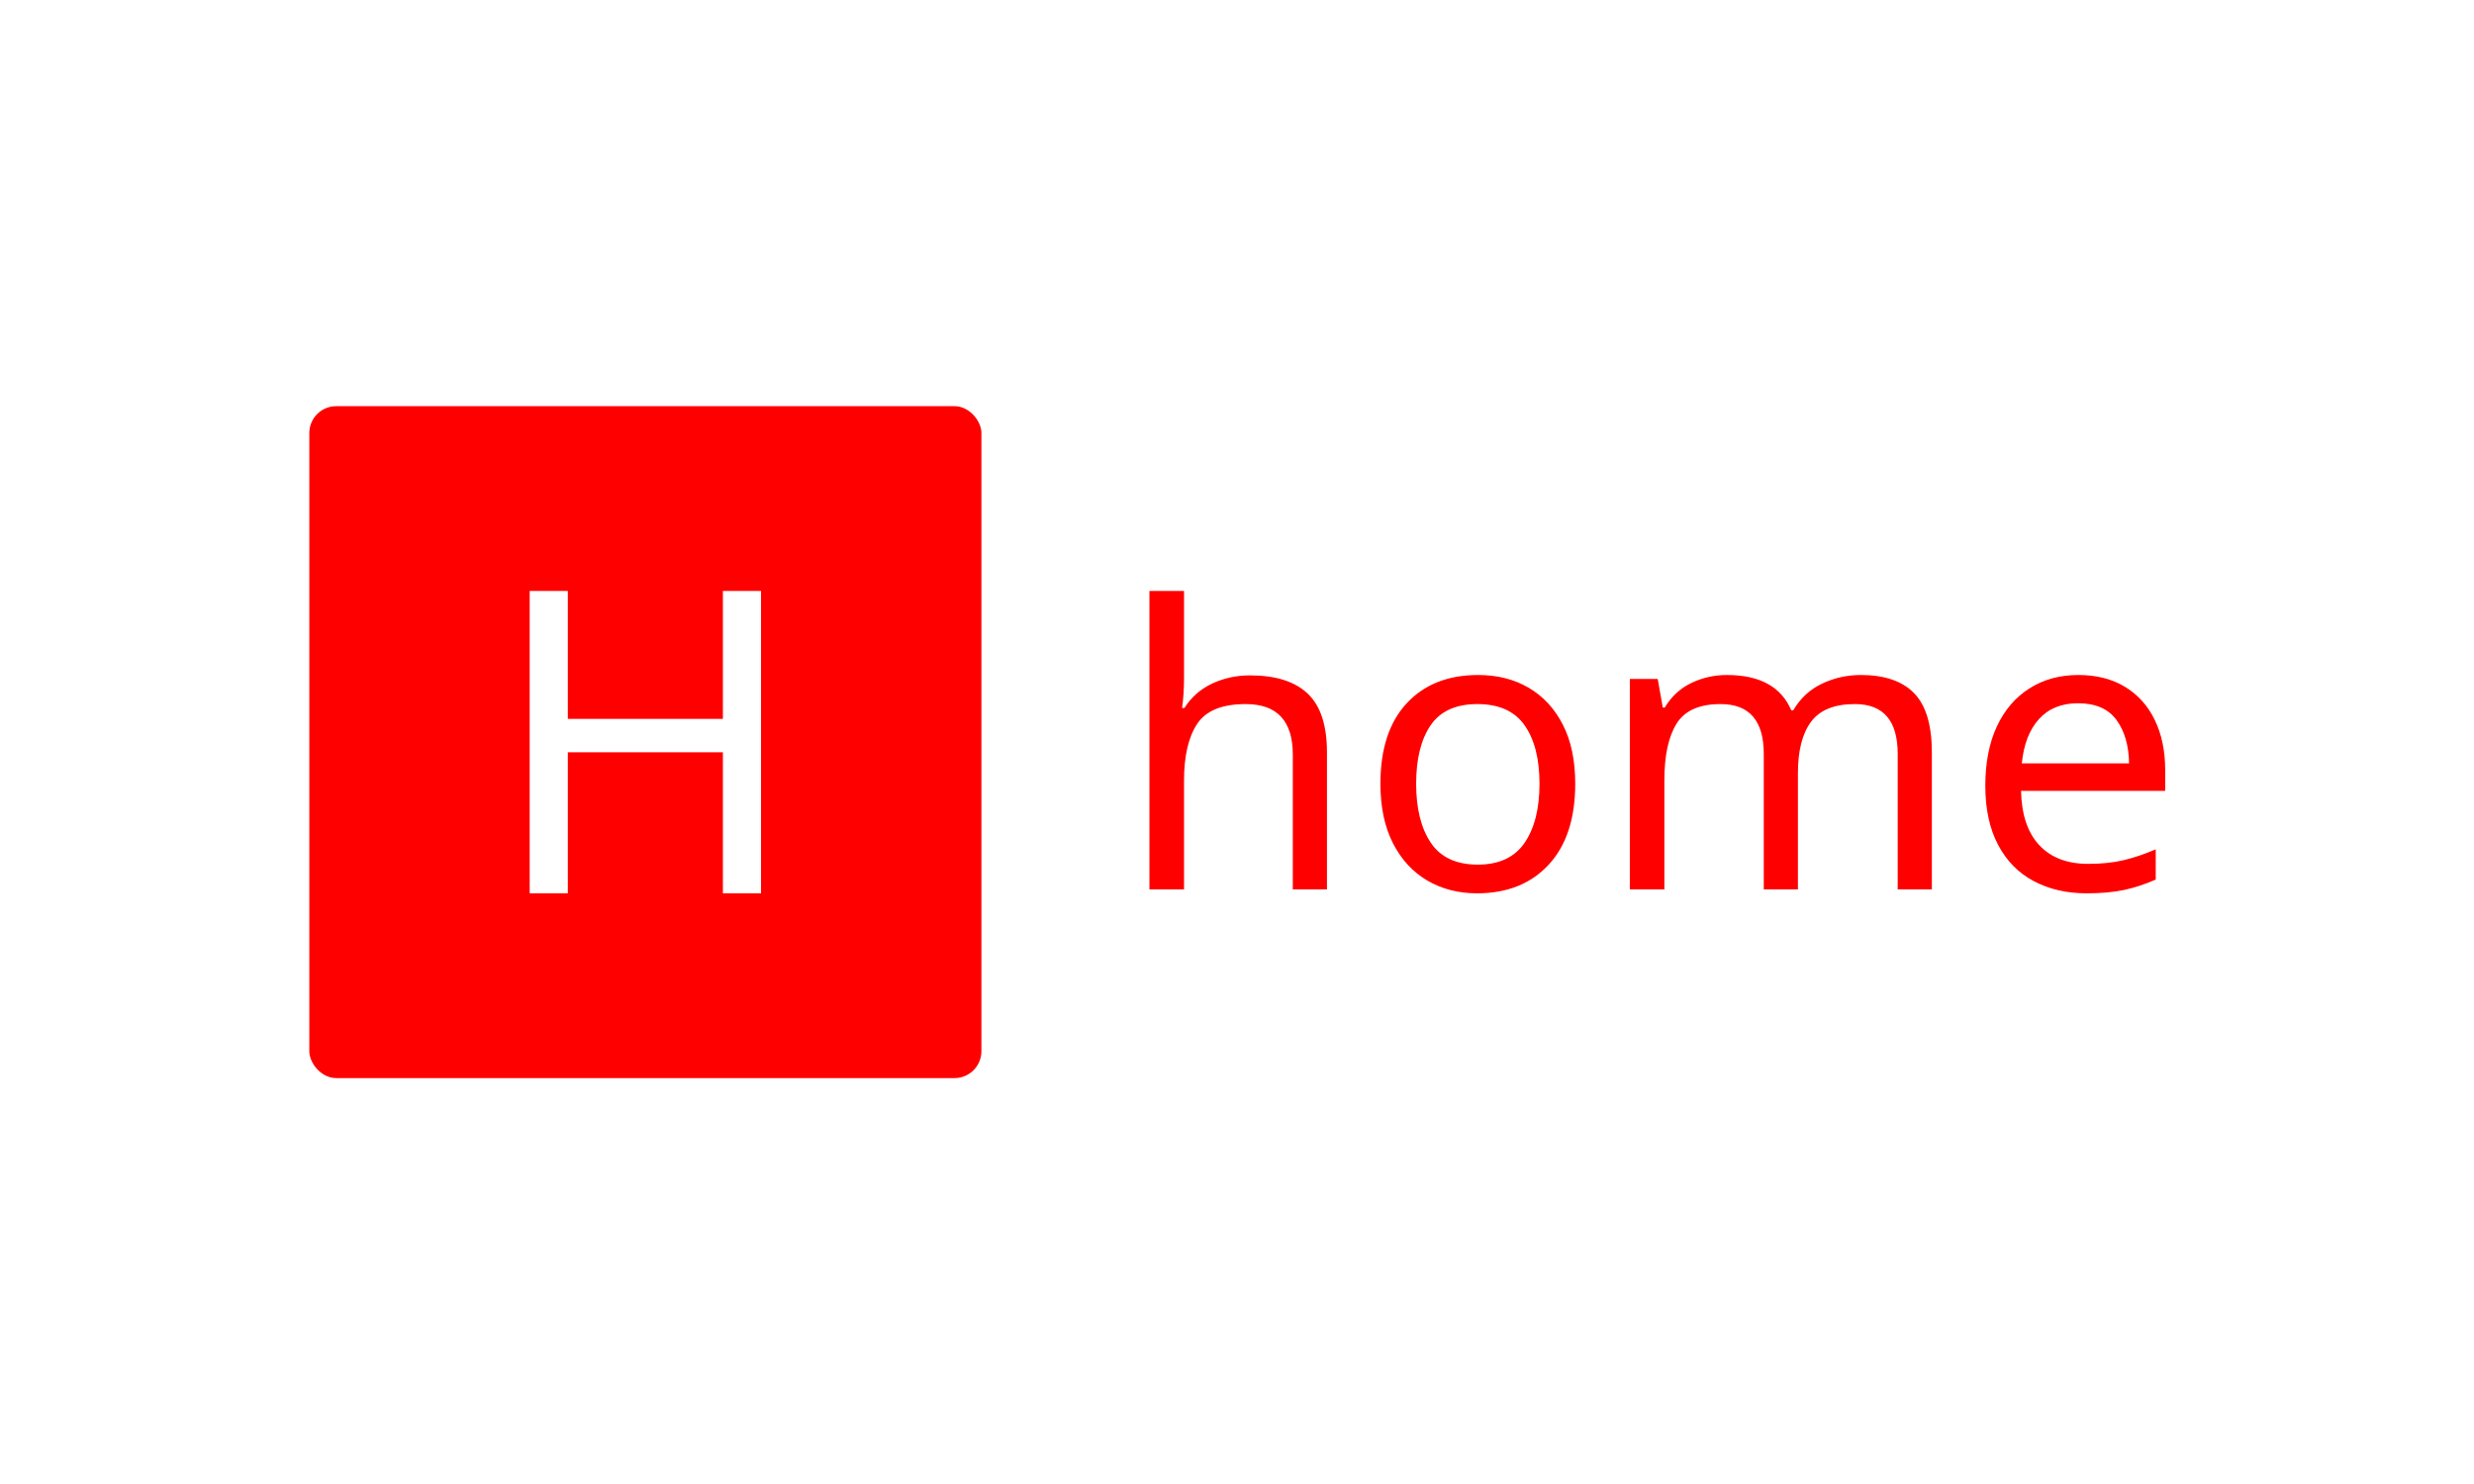 <svg xmlns="http://www.w3.org/2000/svg" version="1.1" xmlns:xlink="http://www.w3.org/1999/xlink" xmlns:svgjs="http://svgjs.dev/svgjs" width="100%" height="100%" viewBox="0 0 1000 600"><rect width="1000" height="600" x="0" y="0" fill="#ffffff"/><g><rect width="333.333" height="333.333" rx="13.333" ry="13.333" y="175.627" fill="red" transform="matrix(0.815,0,0,0.815,0,21.086)" x="153.405"/><path d="M377.434 267.293L377.434 417.293L358.527 417.293L358.527 347.327L281.616 347.327L281.616 417.293L262.709 417.293L262.709 267.293L281.616 267.293L281.616 330.754L358.527 330.754L358.527 267.293L377.434 267.293Z " fill="#ffffff" transform="matrix(0.815,0,0,0.815,0,21.086)"/><path d="M587.225 267.293L587.225 310.746Q587.225 318.538 586.251 325.356L586.251 325.356L587.414 325.356Q592.474 317.348 601.132 313.262Q609.817 309.177 619.936 309.177L619.936 309.177Q639.038 309.177 648.589 318.24Q658.112 327.304 658.112 347.353L658.112 347.353L658.112 415.345L641.175 415.345L641.175 348.516Q641.175 323.408 617.799 323.408L617.799 323.408Q600.266 323.408 593.745 333.23Q587.225 343.078 587.225 361.395L587.225 361.395L587.225 415.345L570.071 415.345L570.071 267.293L587.225 267.293ZM781.245 362.937L781.245 362.937Q781.245 388.857 768.096 403.062Q754.947 417.293 732.544 417.293L732.544 417.293Q718.718 417.293 707.896 410.962Q697.073 404.631 690.85 392.456Q684.628 380.28 684.628 362.937L684.628 362.937Q684.628 337.045 697.669 323.002Q710.71 308.987 733.112 308.987L733.112 308.987Q747.344 308.987 758.166 315.318Q768.962 321.65 775.104 333.635Q781.245 345.594 781.245 362.937ZM702.349 362.937L702.349 362.937Q702.349 381.444 709.655 392.266Q716.96 403.062 732.923 403.062L732.923 403.062Q748.697 403.062 756.11 392.266Q763.524 381.444 763.524 362.937L763.524 362.937Q763.524 344.431 756.11 333.906Q748.697 323.408 732.734 323.408L732.734 323.408Q716.77 323.408 709.546 333.906Q702.349 344.431 702.349 362.937ZM922.858 308.987L922.858 308.987Q940.58 308.987 949.346 318.051Q958.112 327.088 958.112 347.353L958.112 347.353L958.112 415.345L941.175 415.345L941.175 348.138Q941.175 323.408 919.936 323.408L919.936 323.408Q904.757 323.408 898.21 332.174Q891.689 340.941 891.689 357.688L891.689 357.688L891.689 415.345L874.752 415.345L874.752 348.138Q874.752 323.408 853.323 323.408L853.323 323.408Q837.55 323.408 831.489 333.148Q825.455 342.889 825.455 361.179L825.455 361.179L825.455 415.345L808.329 415.345L808.329 310.935L822.155 310.935L824.671 325.14L825.645 325.14Q830.515 316.969 838.794 312.964Q847.073 308.987 856.435 308.987L856.435 308.987Q880.975 308.987 888.388 326.52L888.388 326.52L889.362 326.52Q894.611 317.564 903.675 313.262Q912.739 308.987 922.858 308.987ZM1030.786 308.987L1030.786 308.987Q1044.232 308.987 1053.865 314.831Q1063.524 320.676 1068.664 331.282Q1073.832 341.915 1073.832 356.119L1073.832 356.119L1073.832 366.455L1002.349 366.455Q1002.728 384.177 1011.413 393.43Q1020.071 402.683 1035.656 402.683L1035.656 402.683Q1045.585 402.683 1053.296 400.843Q1060.98 398.976 1069.151 395.486L1069.151 395.486L1069.151 410.475Q1061.17 413.993 1053.377 415.643Q1045.585 417.293 1034.871 417.293L1034.871 417.293Q1020.071 417.293 1008.681 411.26Q997.29 405.226 990.959 393.24Q984.627 381.255 984.627 363.911L984.627 363.911Q984.627 346.785 990.363 334.501Q996.099 322.218 1006.543 315.616Q1016.96 308.987 1030.786 308.987ZM1030.596 323.002L1030.596 323.002Q1018.313 323.002 1011.197 330.903Q1004.108 338.776 1002.728 352.818L1002.728 352.818L1055.921 352.818Q1055.731 339.561 1049.671 331.282Q1043.637 323.002 1030.596 323.002Z " fill="red" transform="matrix(0.815,0,0,0.815,0,21.086)"/></g></svg>

